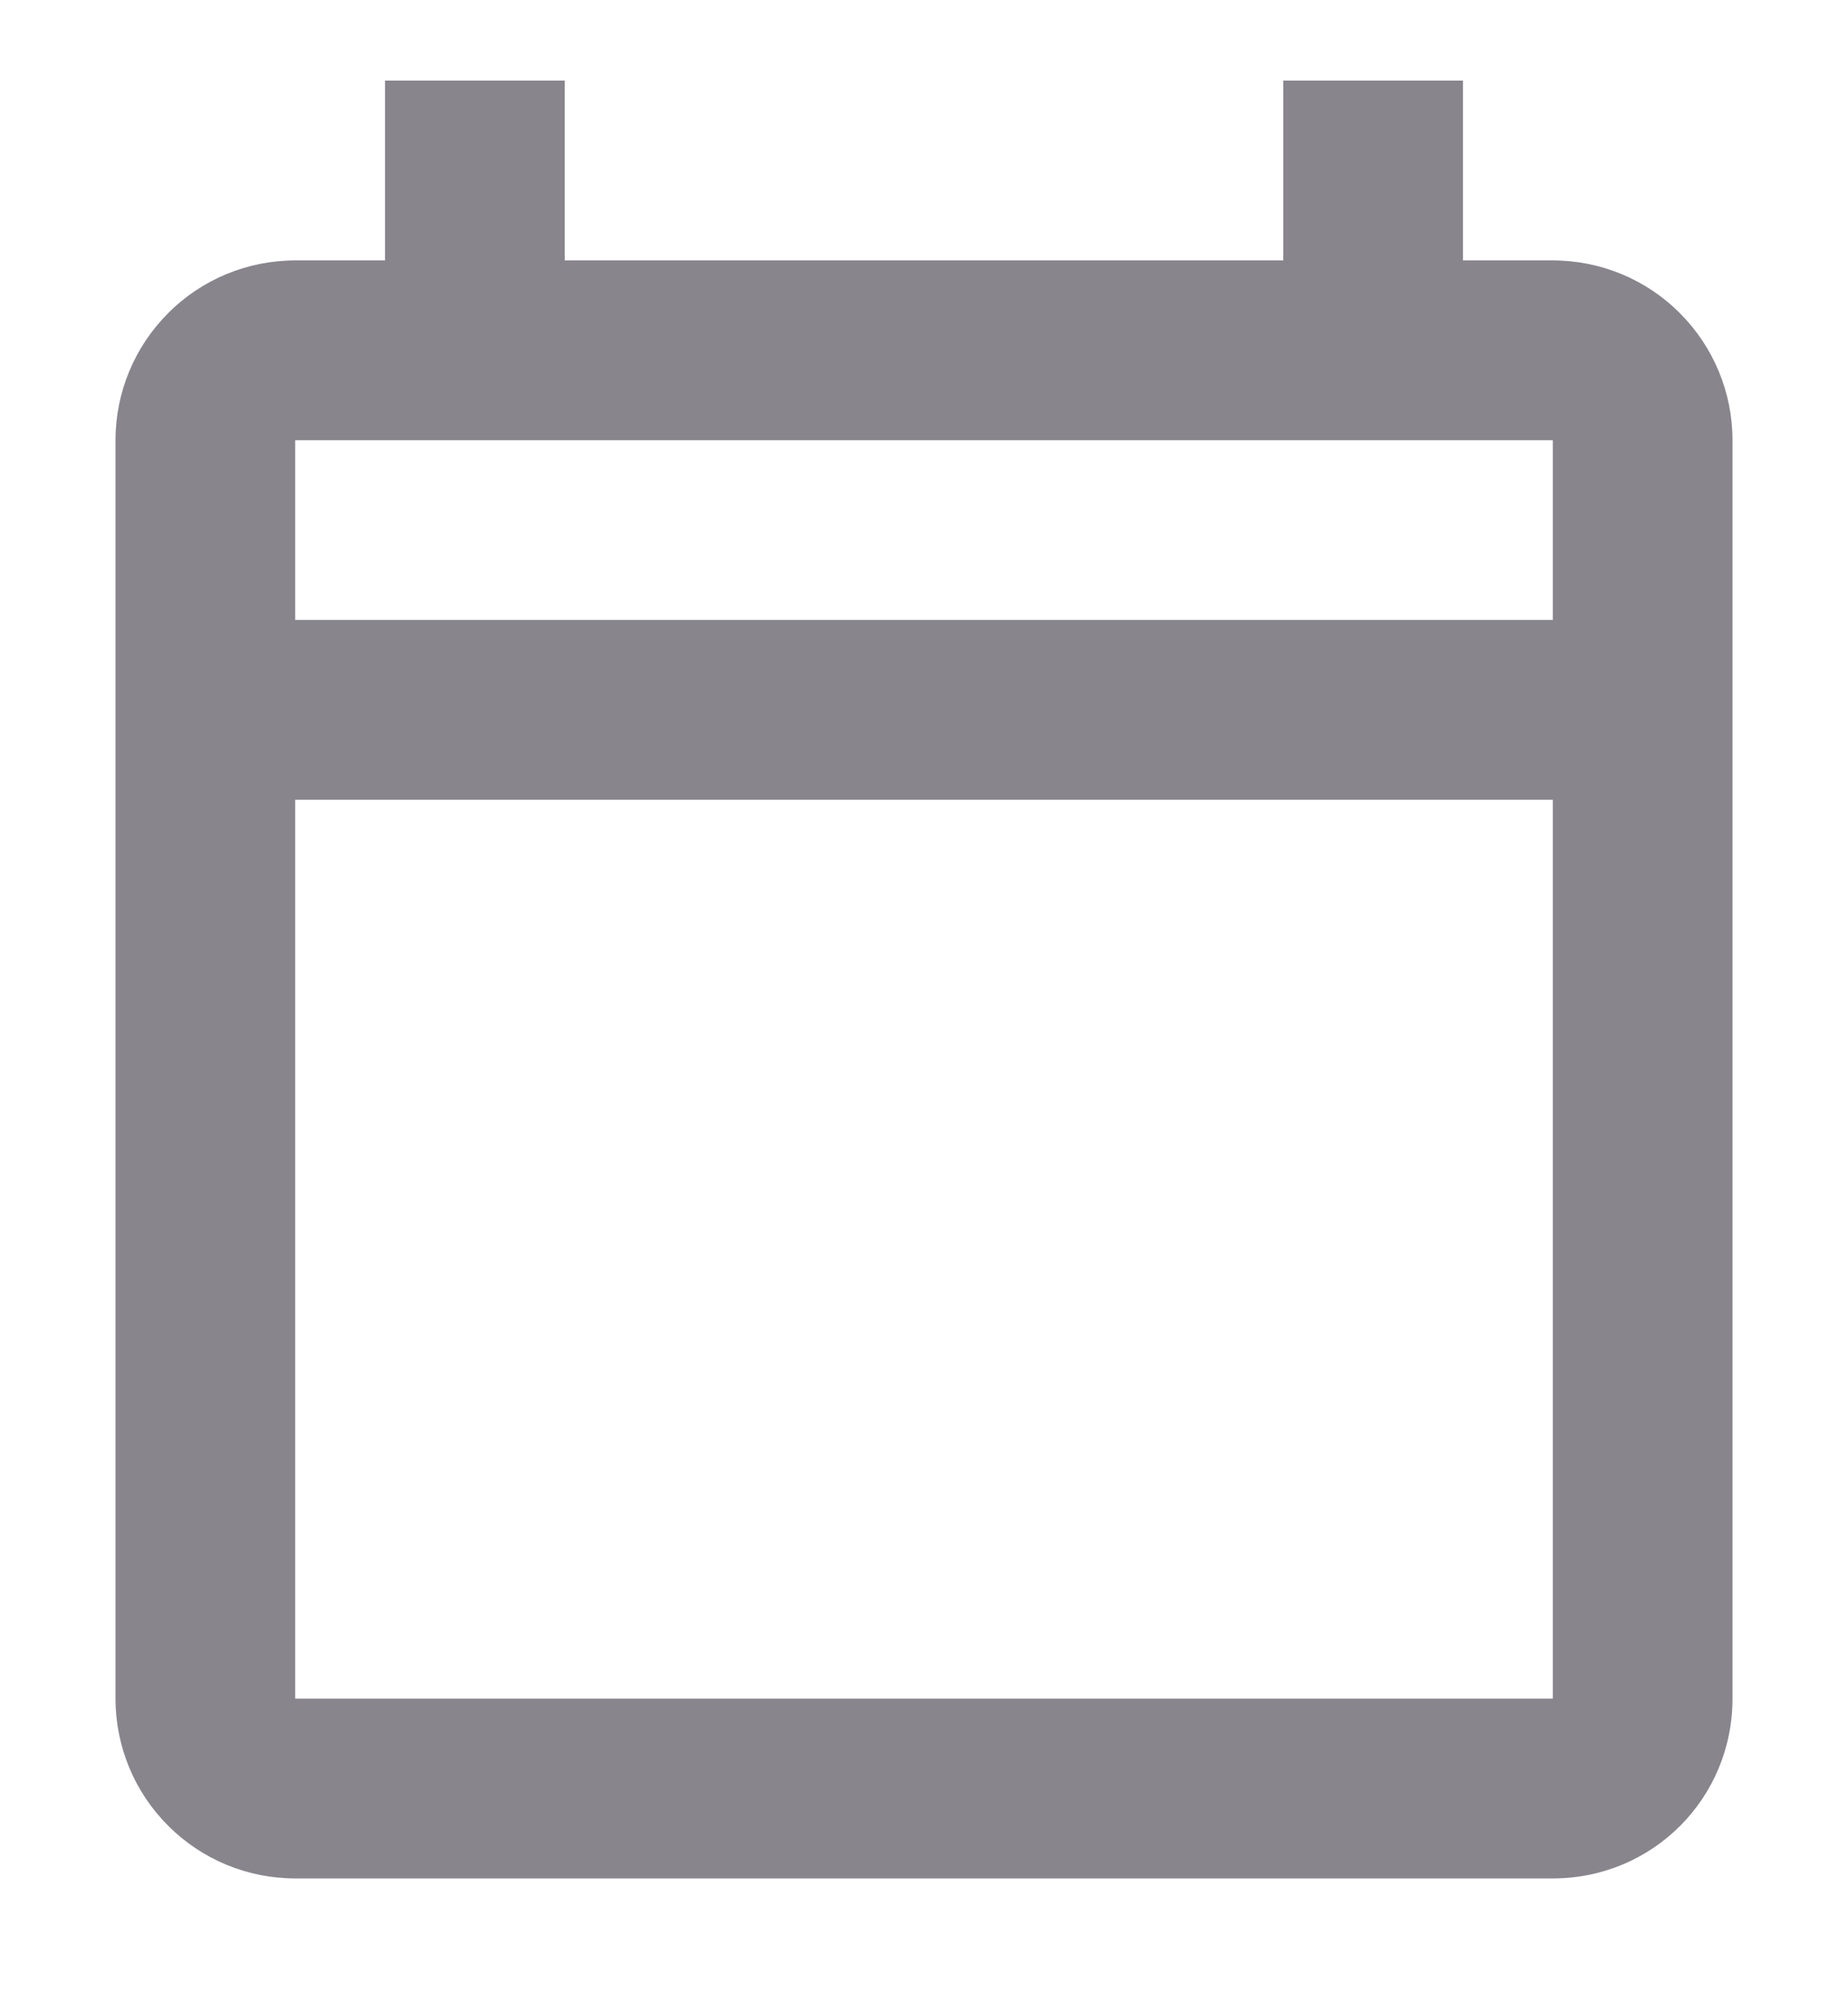 <svg width="12" height="13" viewBox="0 0 12 13" fill="none" xmlns="http://www.w3.org/2000/svg">
<path d="M10.083 1.69H9.5V0.523H8.333V1.69H3.667V0.523H2.5V1.69H1.917C1.607 1.69 1.31 1.813 1.092 2.032C0.873 2.251 0.75 2.547 0.75 2.857V11.023C0.75 11.333 0.873 11.63 1.092 11.848C1.31 12.067 1.607 12.19 1.917 12.19H10.083C10.731 12.19 11.25 11.671 11.25 11.023V2.857C11.25 2.547 11.127 2.251 10.908 2.032C10.69 1.813 10.393 1.69 10.083 1.69ZM10.083 11.023H1.917V5.19H10.083V11.023ZM10.083 4.023H1.917V2.857H10.083V4.023Z" fill="#3A3541" fill-opacity="0.6"/>
</svg>
